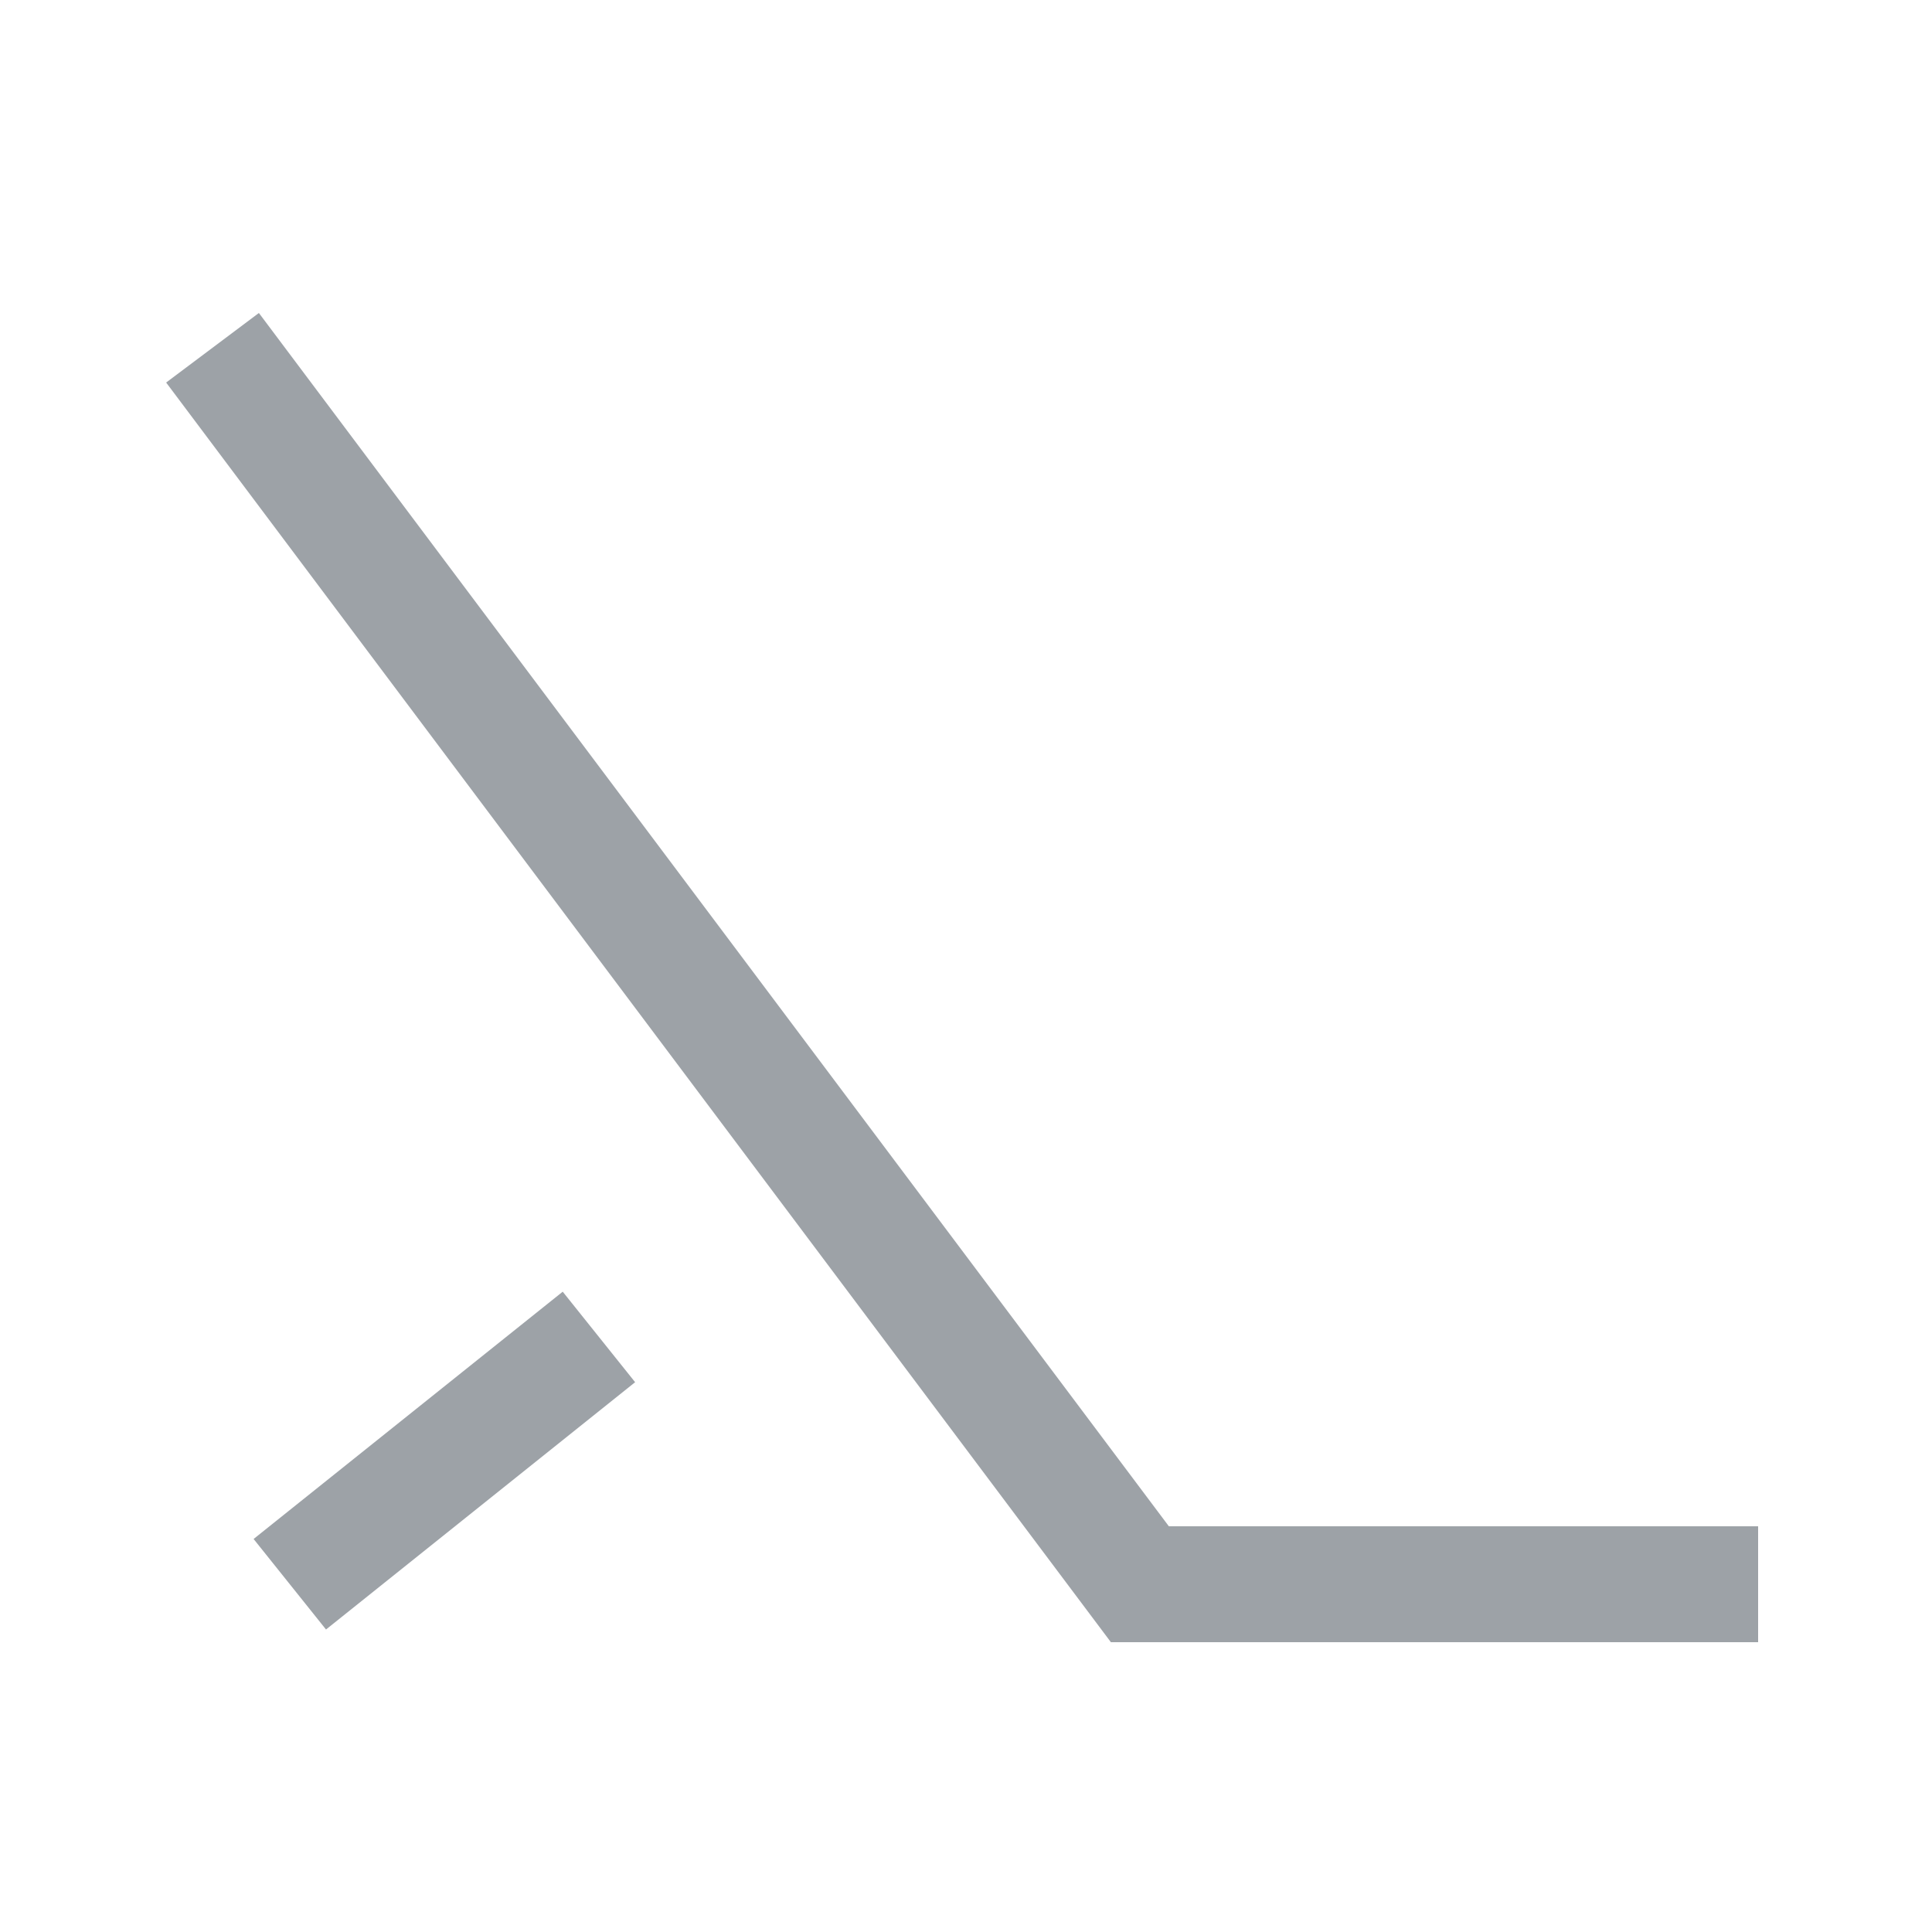 <svg width="25" height="25" viewBox="0 0 25 25" fill="none" xmlns="http://www.w3.org/2000/svg">
<path d="M2.75 4.5L14.75 20.5H22.75" stroke="#9DA2A7" stroke-width="1.5"/>
<path d="M3.75 20.5L7.75 17.3" stroke="#9DA2A7" stroke-width="1.5"/>
</svg>
